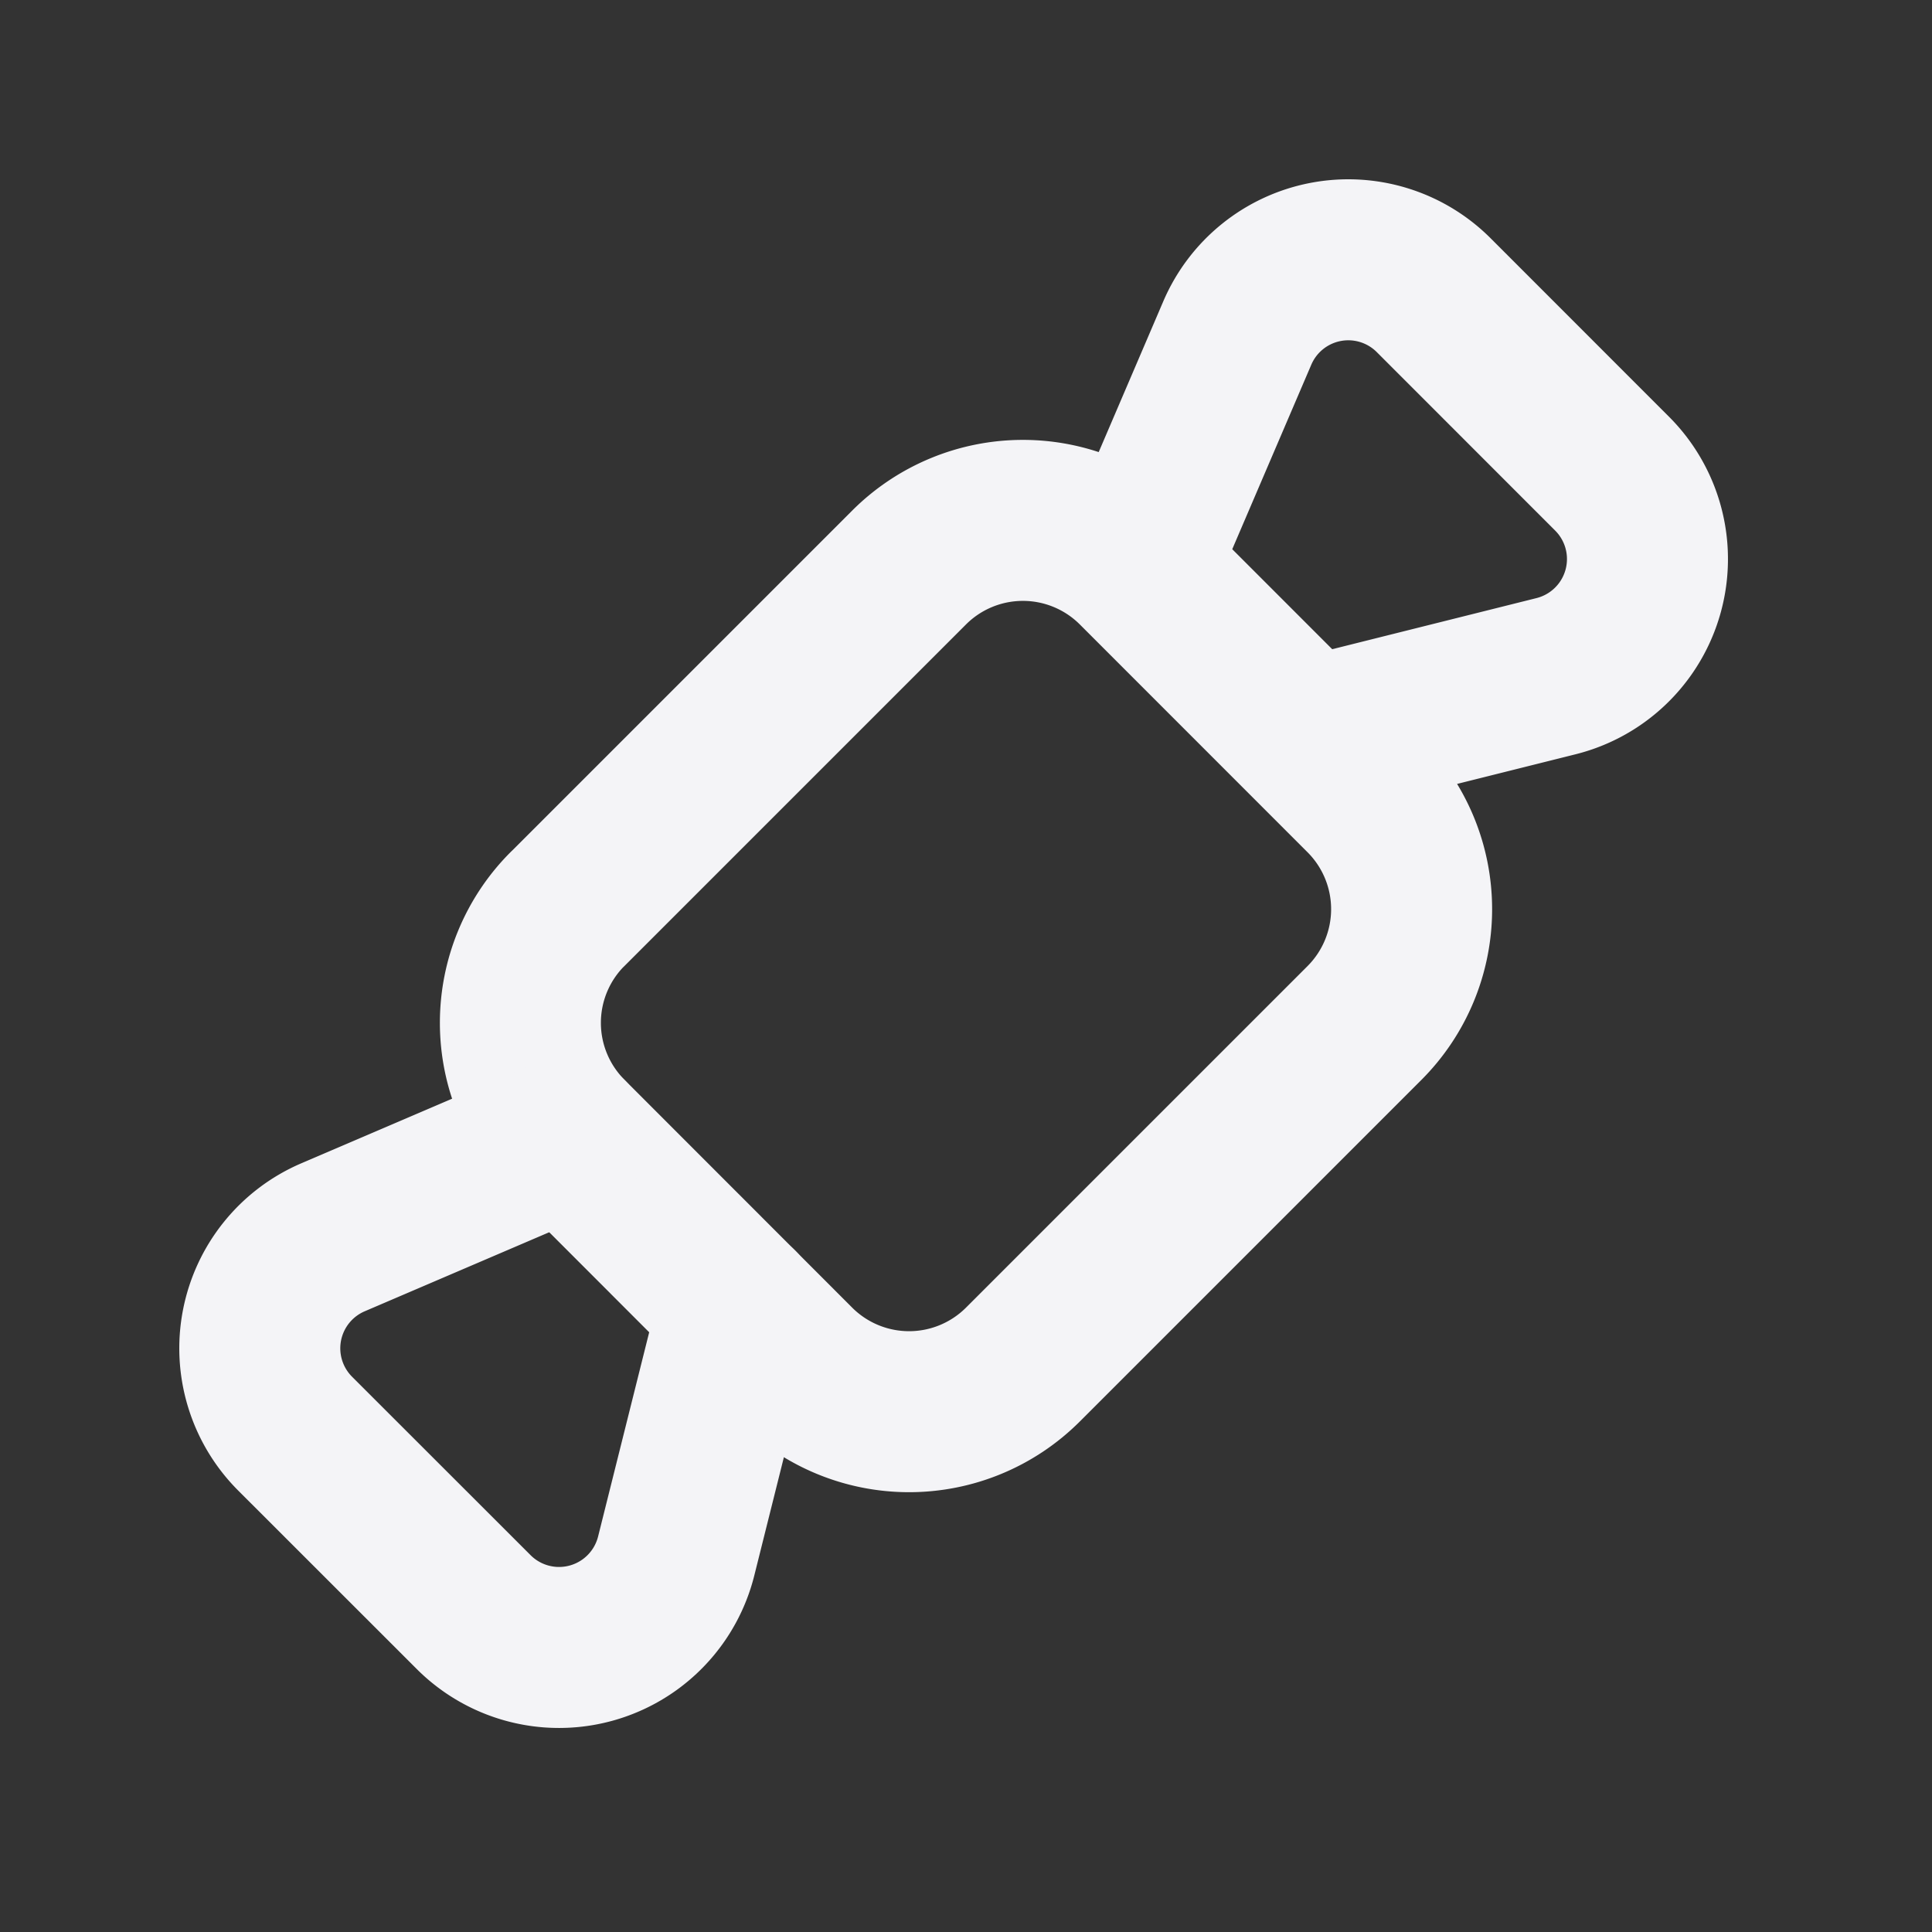 <svg fill="none" height="24" stroke="#f4f4f7" stroke-linecap="round" stroke-linejoin="round" stroke-width="2" width="24" xmlns="http://www.w3.org/2000/svg"><rect width="100%" height="100%" fill="#333333" stroke="none"/><path d="m0 0h24v24h-24z" stroke="none"/><path d="m7.05 11.293 4.243-4.243a2 2 0 0 1 2.828 0l2.829 2.83a2 2 0 0 1 0 2.828l-4.243 4.243a2 2 0 0 1 -2.828 0l-2.829-2.831a2 2 0 0 1 0-2.828zm9.193-2.121 3.086-.772a1.5 1.5 0 0 0 .697-2.516l-2.216-2.217a1.5 1.5 0 0 0 -2.44.47l-1.248 2.913"/><path d="m9.172 16.243-.772 3.086a1.5 1.5 0 0 1 -2.516.697l-2.217-2.216a1.5 1.5 0 0 1 .47-2.44l2.913-1.248"/></svg>